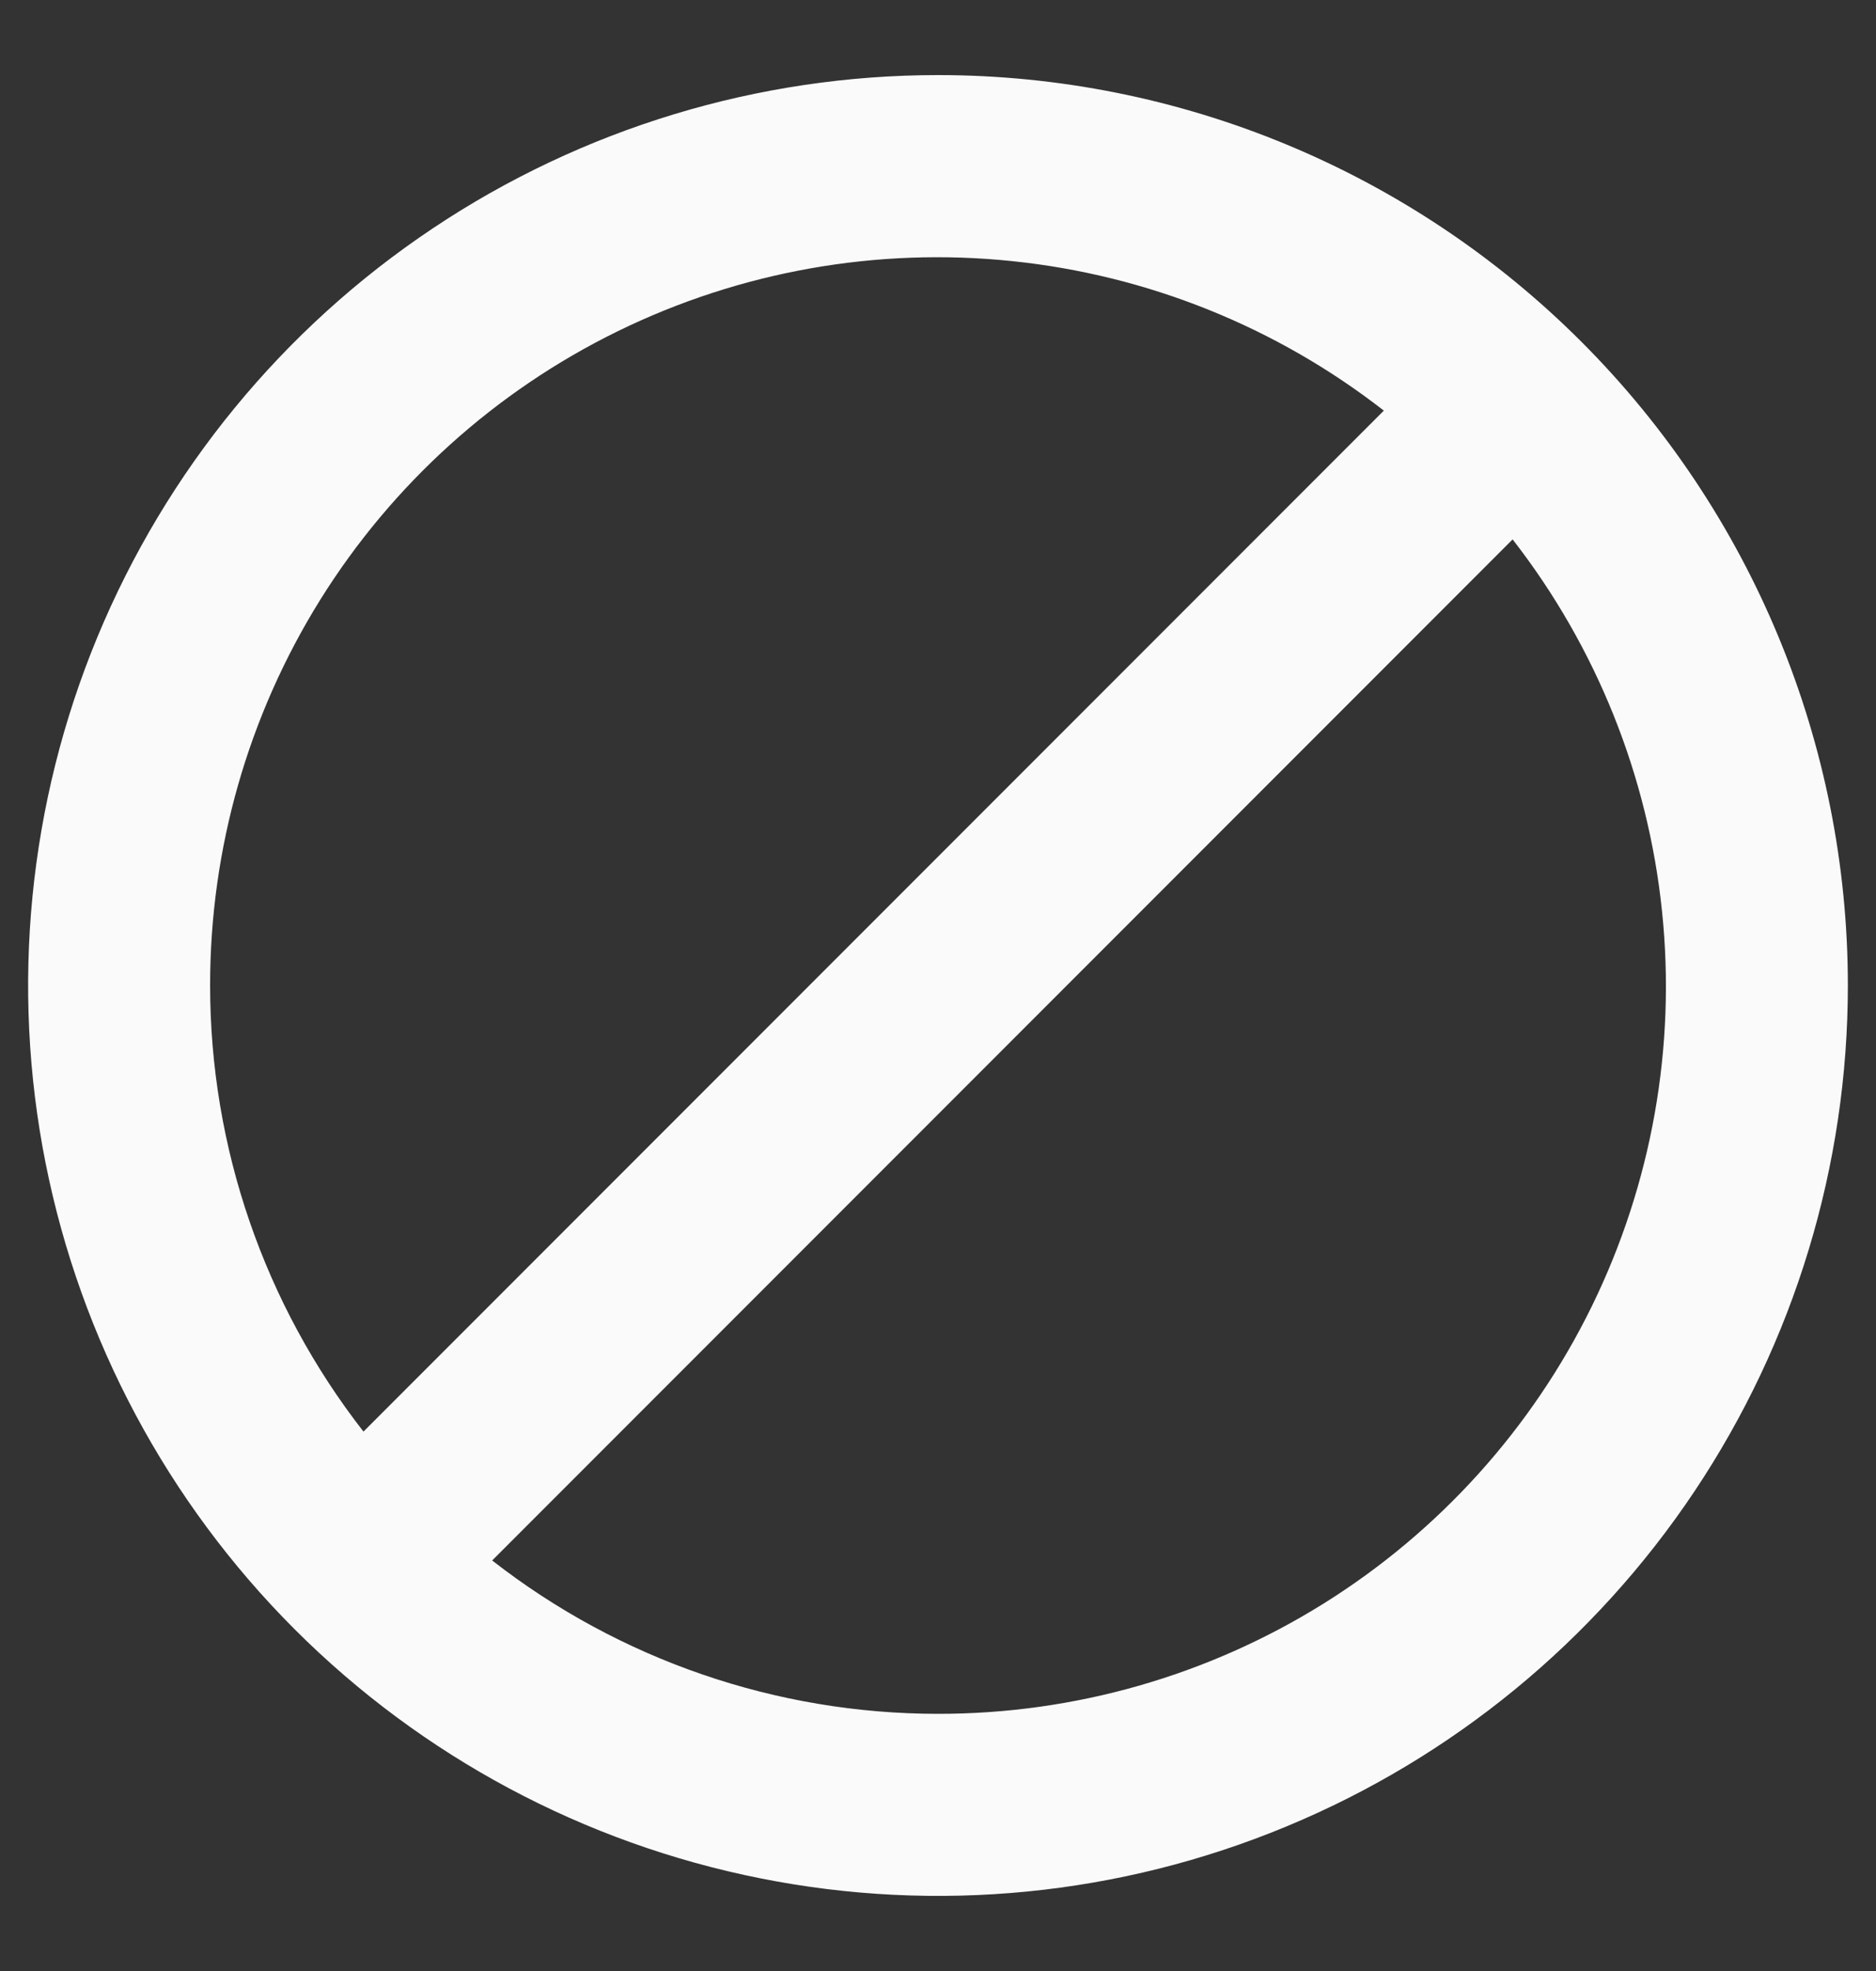 <svg width="20" height="21" viewBox="0 0 20 21" fill="none" xmlns="http://www.w3.org/2000/svg">
<rect x="0" y="0" width="20" height="21" fill="#333333" stroke="none"/>
<path d="M10 0.8C8.082 0.8 6.206 1.369 4.611 2.435C3.016 3.5 1.773 5.015 1.038 6.788C0.304 8.56 0.112 10.511 0.486 12.392C0.861 14.274 1.784 16.002 3.141 17.359C4.498 18.715 6.226 19.639 8.108 20.013C9.989 20.388 11.94 20.196 13.712 19.461C15.485 18.727 16.999 17.484 18.065 15.889C19.131 14.294 19.7 12.418 19.7 10.5C19.7 7.927 18.678 5.46 16.859 3.641C15.04 1.822 12.573 0.8 10 0.8ZM2.24 10.5C2.239 9.048 2.645 7.625 3.413 6.392C4.181 5.16 5.28 4.168 6.584 3.53C7.888 2.892 9.345 2.632 10.79 2.782C12.234 2.931 13.607 3.483 14.753 4.375L3.875 15.253C2.816 13.895 2.24 12.222 2.24 10.5ZM10 18.26C8.278 18.26 6.605 17.685 5.247 16.626L16.126 5.747C17.018 6.893 17.57 8.266 17.719 9.711C17.869 11.155 17.609 12.612 16.971 13.916C16.332 15.221 15.34 16.319 14.108 17.087C12.875 17.855 11.452 18.261 10 18.26Z" fill="#FAFAFA"/>
</svg>
